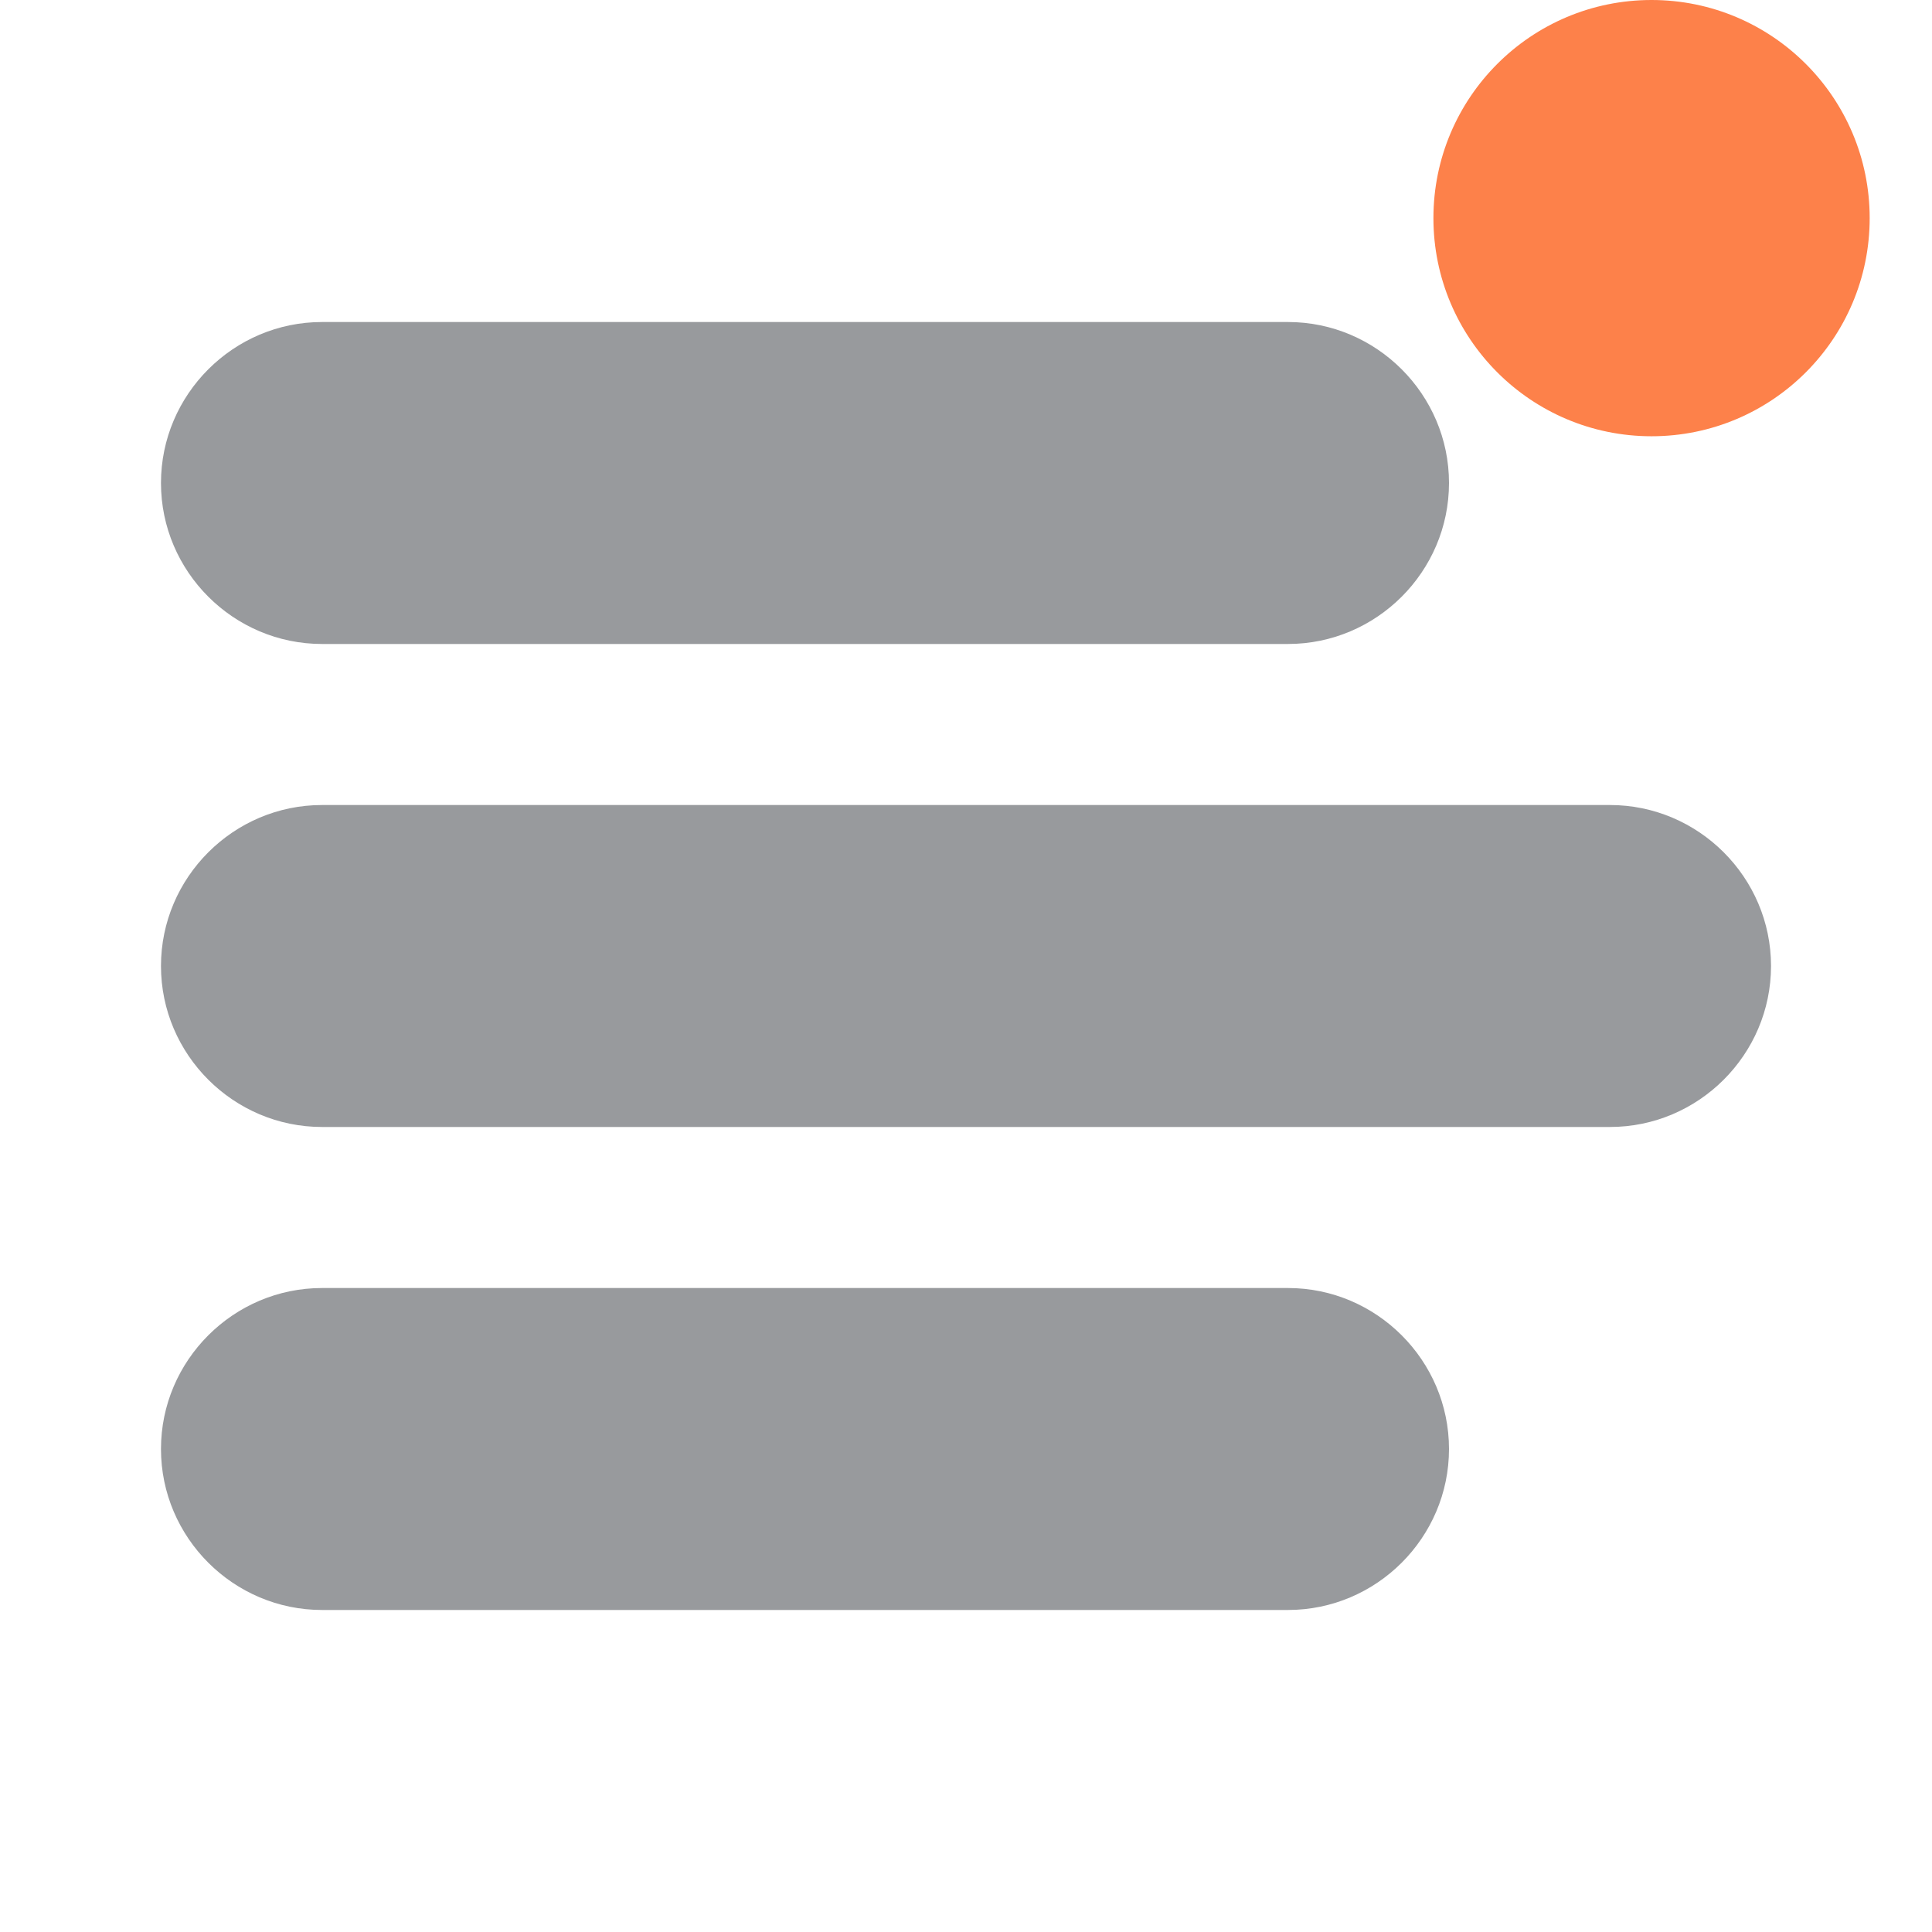 <svg width="31" height="31" viewBox="0 0 31 31" fill="none" xmlns="http://www.w3.org/2000/svg">
<path d="M25.833 12.917H5.167C3.746 12.917 2.583 14.079 2.583 15.5C2.583 16.921 3.746 18.083 5.167 18.083H25.833C27.254 18.083 28.417 16.921 28.417 15.5C28.417 14.079 27.254 12.917 25.833 12.917Z" fill="#989A9D"/>
<path d="M5.167 10.333H20.667C22.087 10.333 23.25 9.171 23.25 7.75C23.25 6.329 22.087 5.167 20.667 5.167H5.167C3.746 5.167 2.583 6.329 2.583 7.75C2.583 9.171 3.746 10.333 5.167 10.333Z" fill="#989A9D"/>
<path d="M20.667 20.667H5.167C3.746 20.667 2.583 21.829 2.583 23.25C2.583 24.671 3.746 25.833 5.167 25.833H20.667C22.087 25.833 23.25 24.671 23.25 23.25C23.25 21.829 22.087 20.667 20.667 20.667Z" fill="#989A9D"/>
<circle r="3.5" transform="matrix(-1 0 0 1 26.5 3.5)" fill="#FD814A"/>
</svg>
